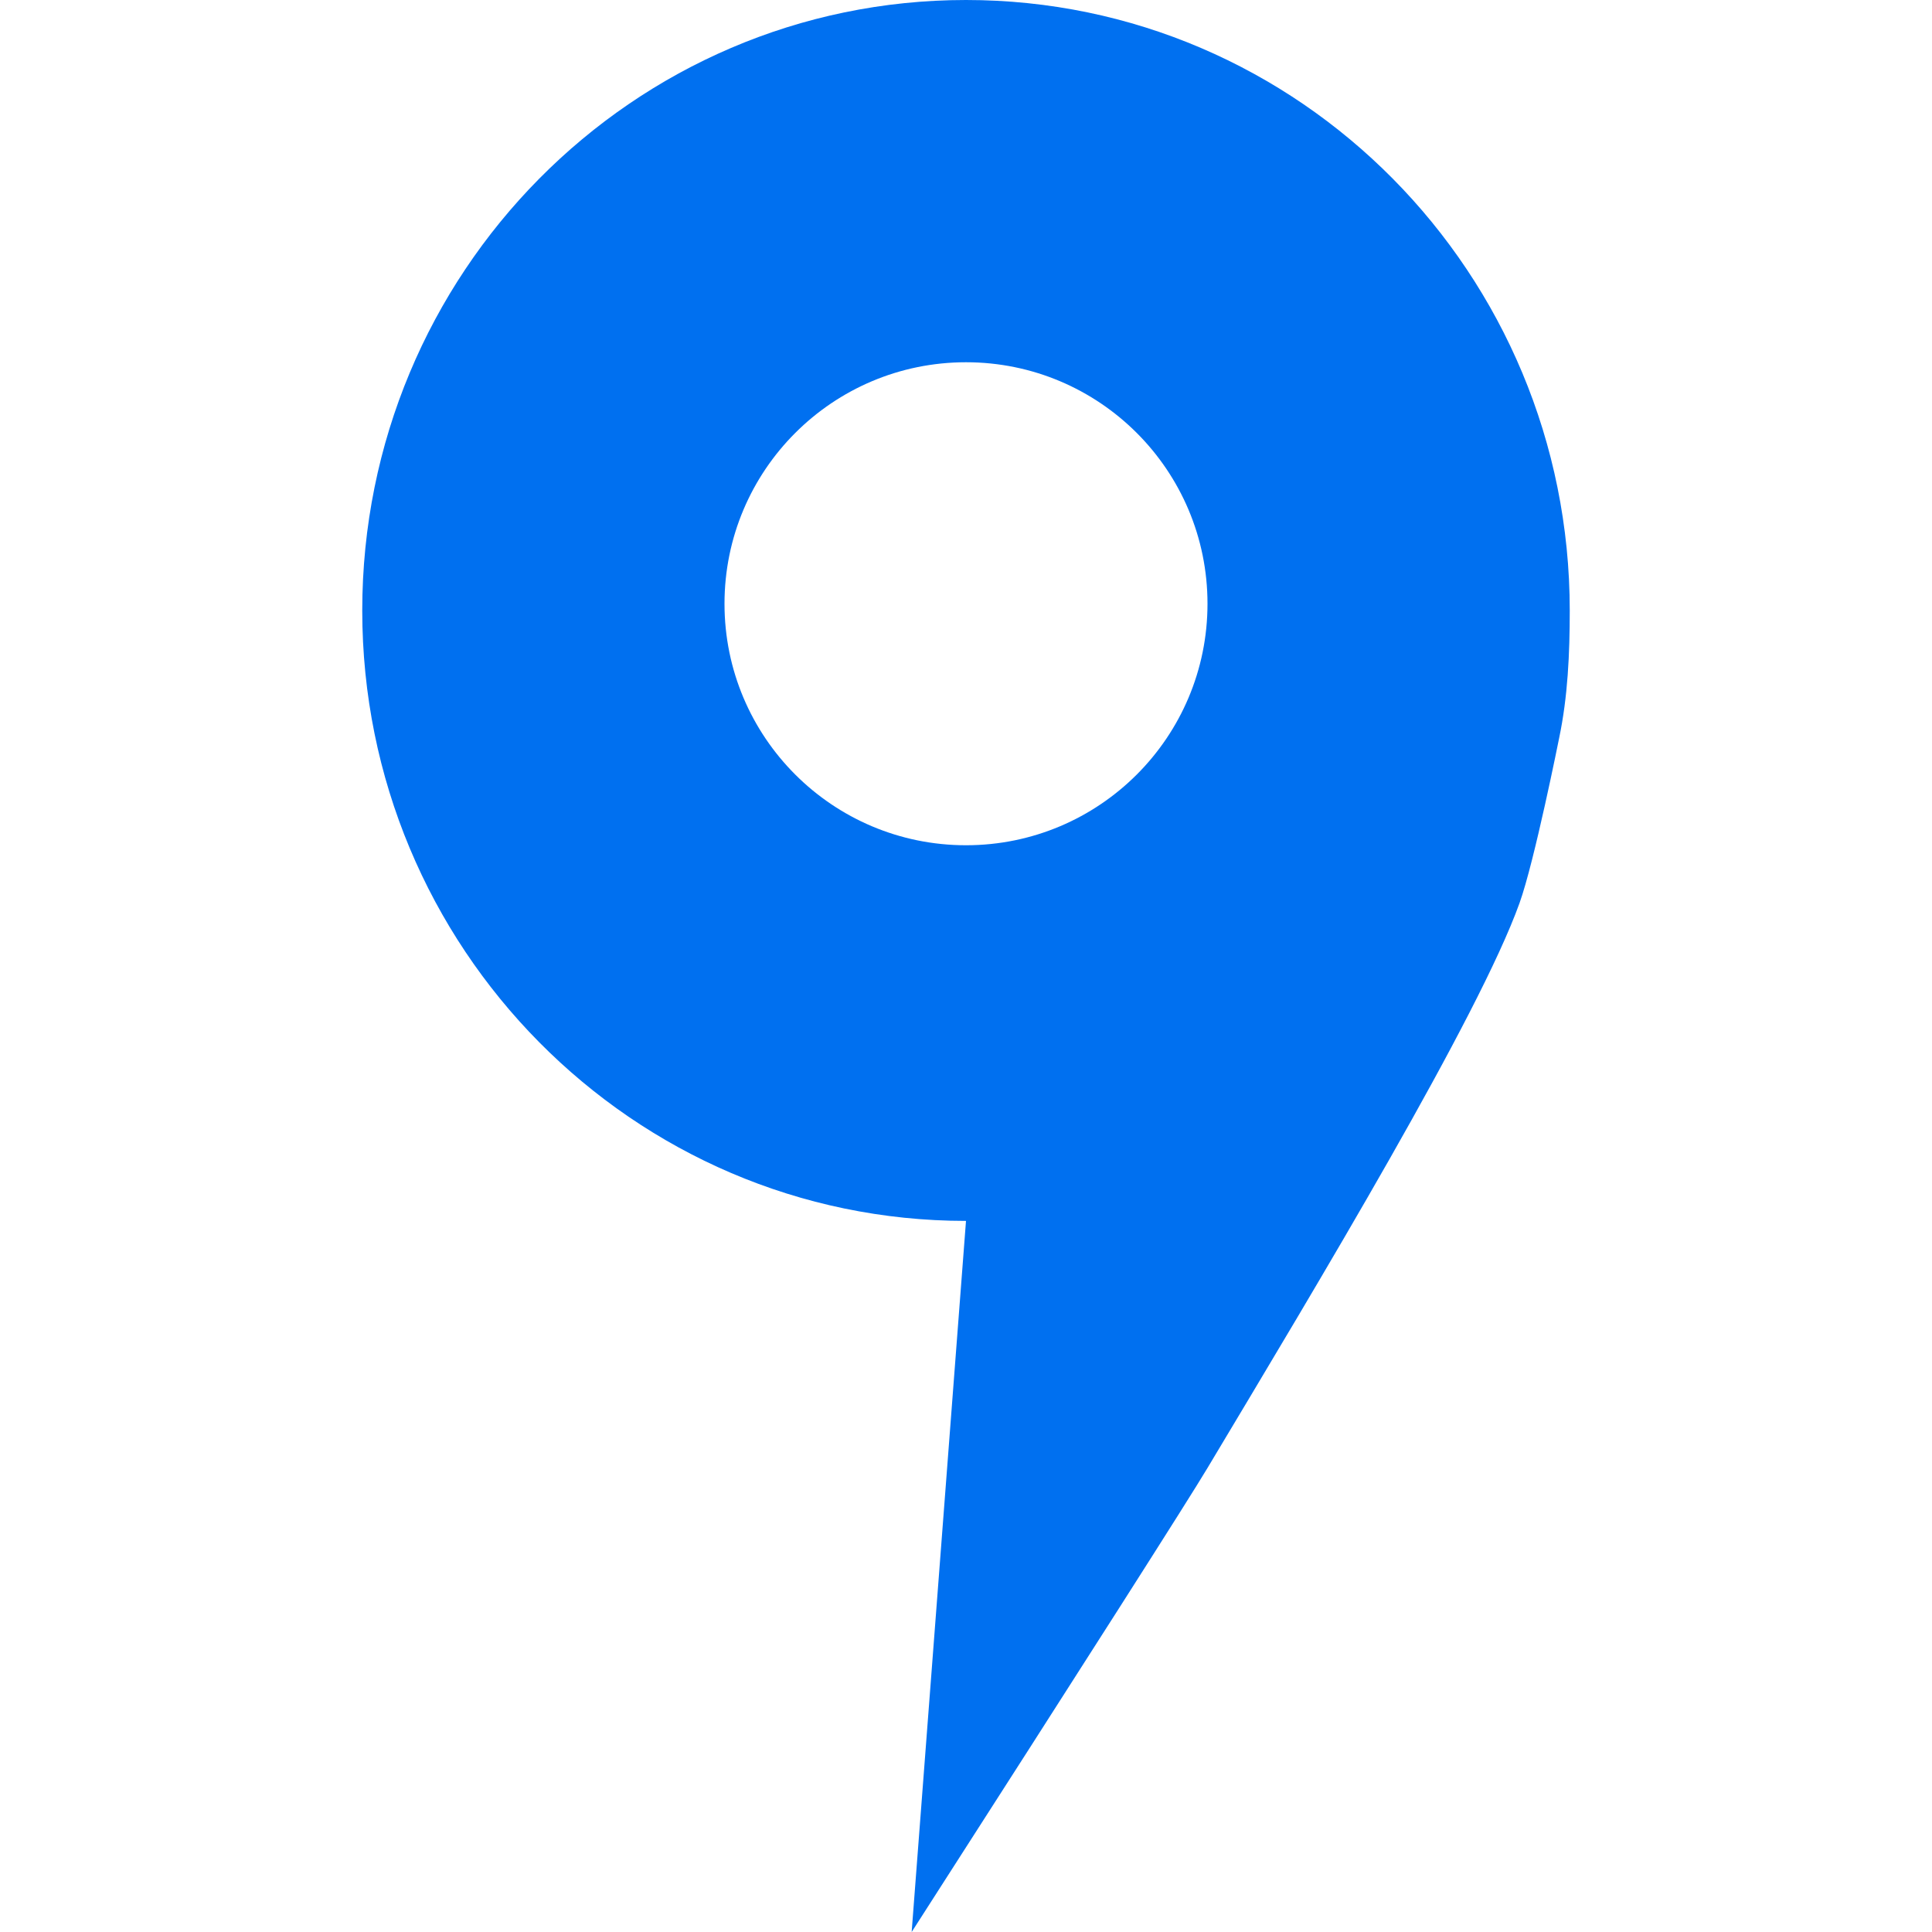 <svg xmlns="http://www.w3.org/2000/svg" width="16" height="16" viewBox="0 0 16 16">
  <path fill="#0070F0" fill-rule="evenodd" d="M3,5.056 C3,2.263 5.239,0 8,0 C10.761,0 13,2.263 13,5.056 C13,5.413 12.984,5.77 12.912,6.113 C12.912,6.113 12.708,7.134 12.584,7.479 C12.247,8.418 10.917,10.625 10,12.157 C9.838,12.428 9.021,13.709 7.55,16 L8,10.111 C5.239,10.111 3,7.848 3,5.056 Z M8,7 C9.105,7 10,6.105 10,5 C10,3.895 9.105,3 8,3 C6.895,3 6,3.895 6,5 C6,6.105 6.895,7 8,7 Z"/>
</svg>
